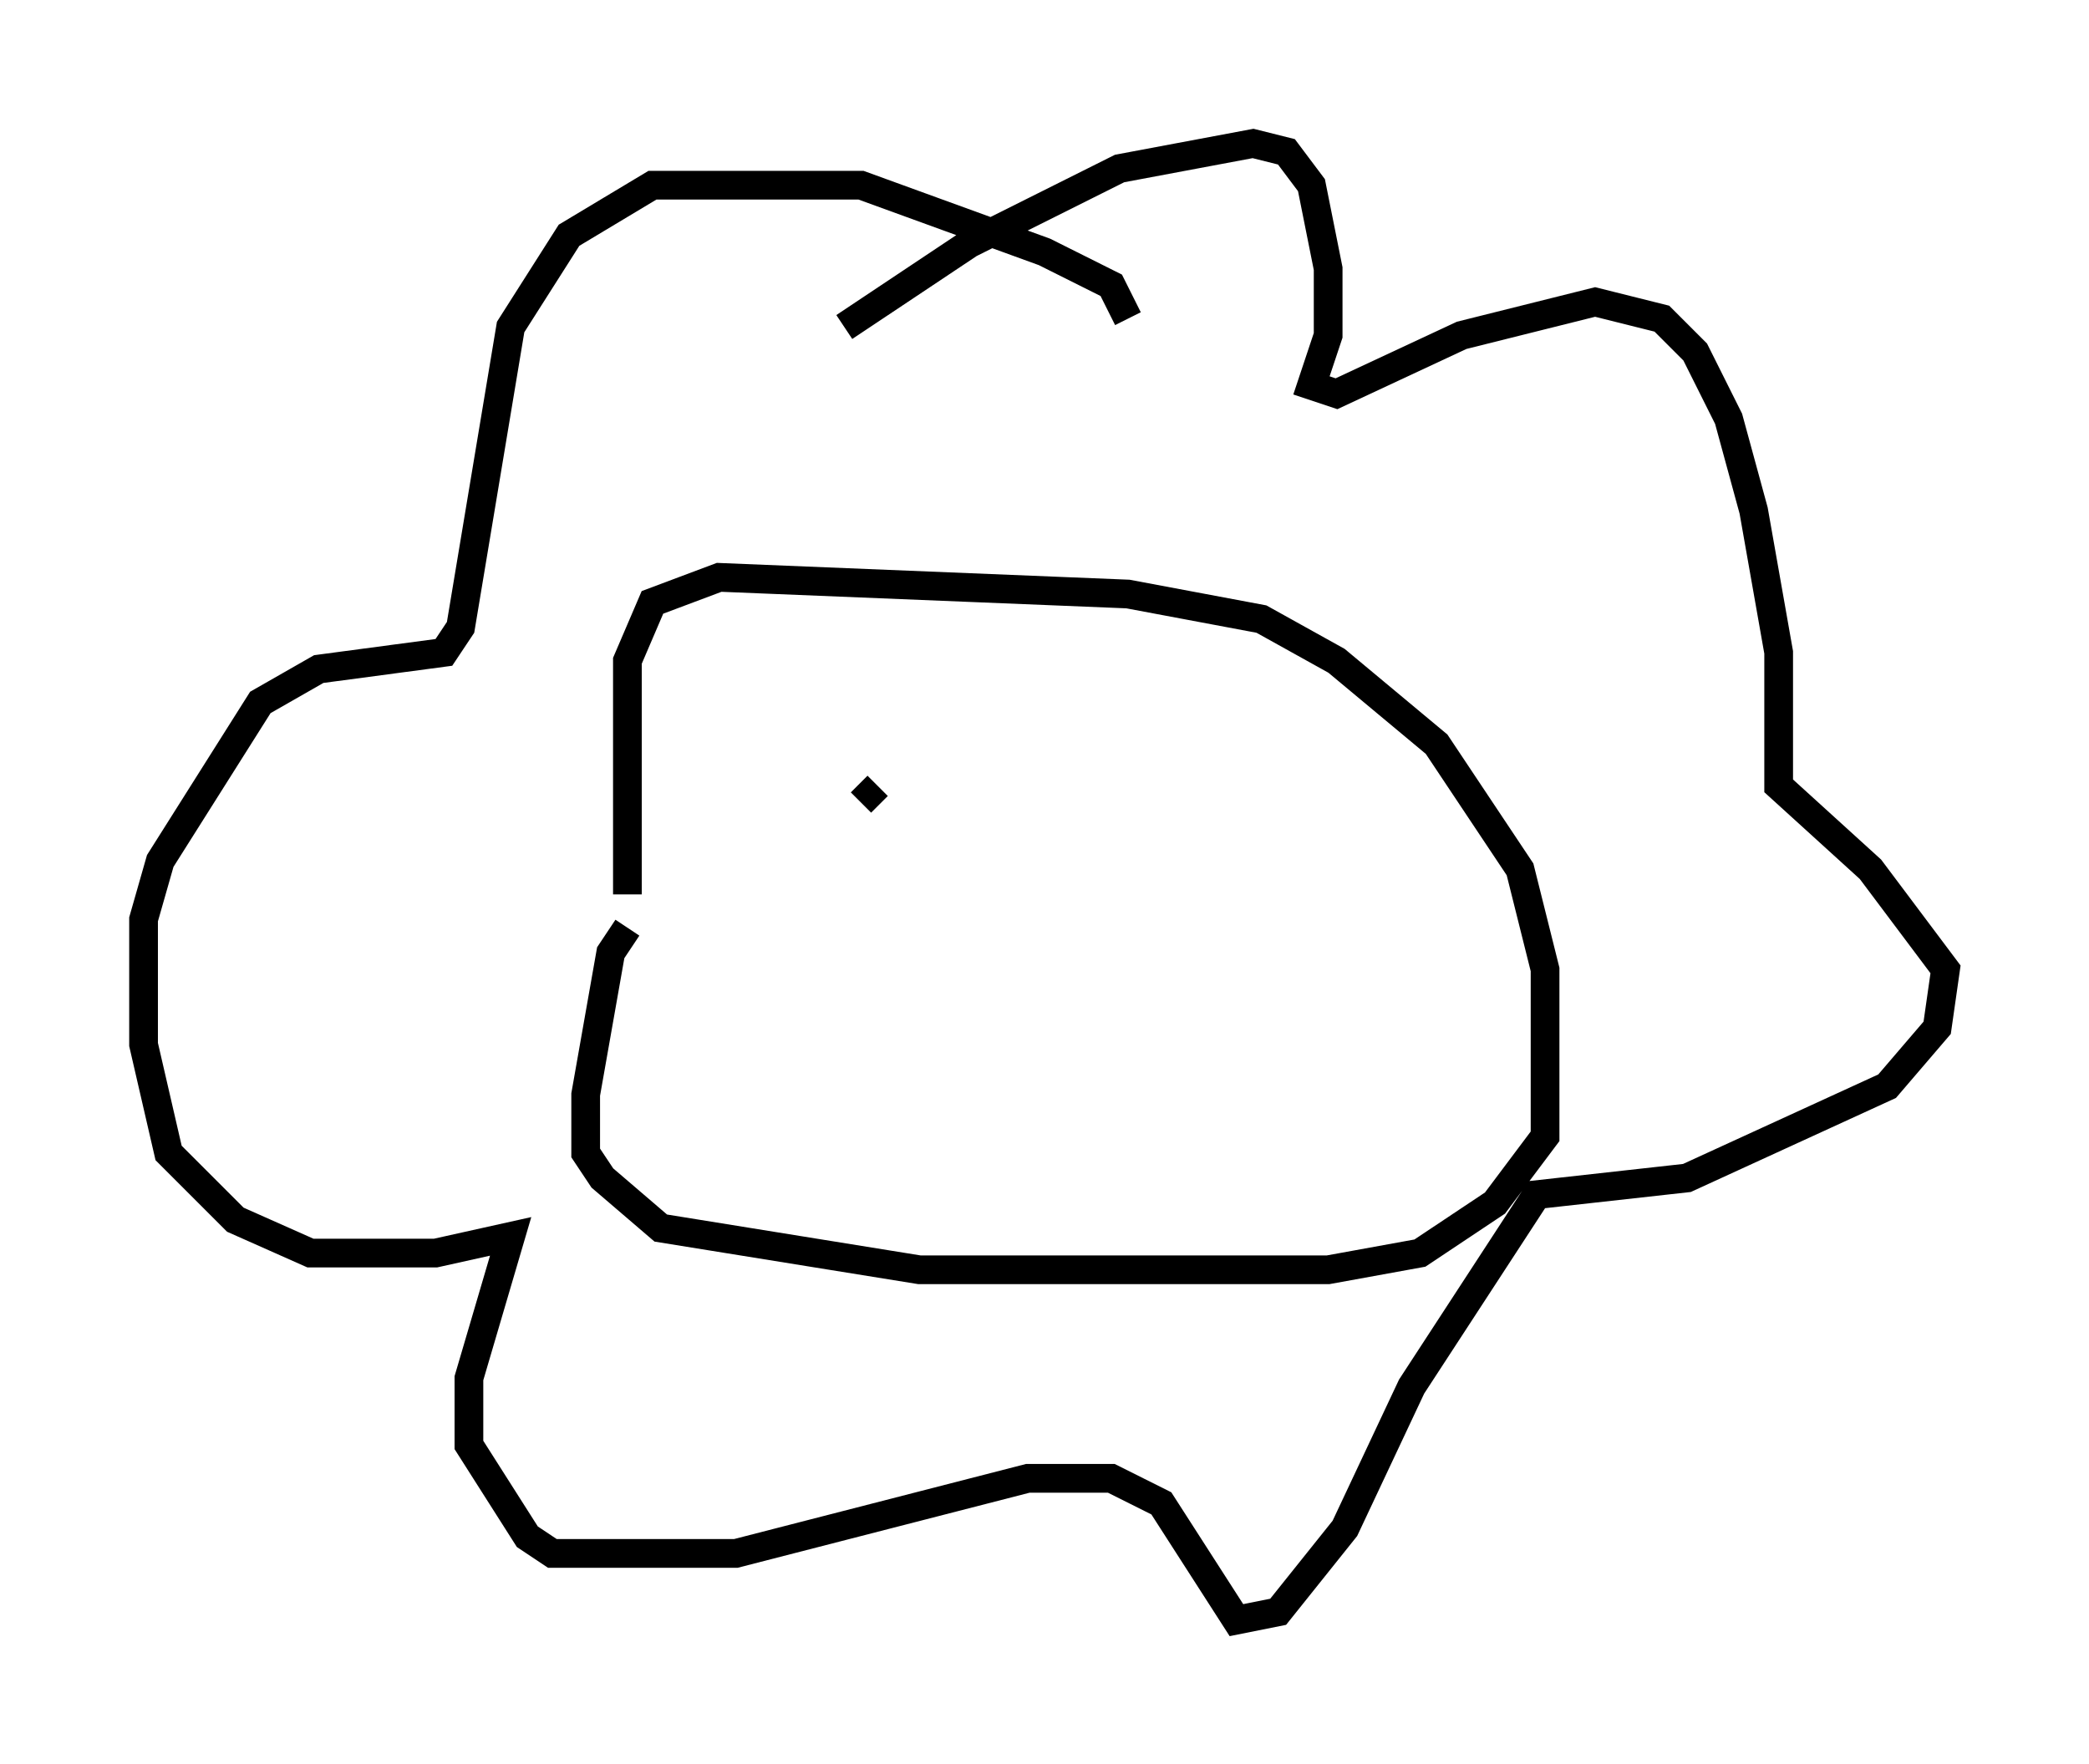 <?xml version="1.0" encoding="utf-8" ?>
<svg baseProfile="full" height="61.419" version="1.1" width="72.748" xmlns="http://www.w3.org/2000/svg" xmlns:ev="http://www.w3.org/2001/xml-events" xmlns:xlink="http://www.w3.org/1999/xlink"><defs /><rect fill="white" height="61.419" width="72.748" x="0" y="0" /><path d="M22.43, 35.212 m-0.581, -4.067 l0.0, -8.134 0.872, -2.034 l2.324, -0.872 14.235, 0.581 l4.648, 0.872 2.615, 1.453 l3.486, 2.905 2.905, 4.358 l0.872, 3.486 0.0, 5.81 l-1.743, 2.324 -2.615, 1.743 l-3.196, 0.581 -14.235, 0.0 l-9.006, -1.453 -2.034, -1.743 l-0.581, -0.872 0.0, -2.034 l0.872, -4.939 0.581, -0.872 m8.715, -4.939 l-0.581, 0.581 m-0.581, -16.559 l4.358, -2.905 5.229, -2.615 l4.648, -0.872 1.162, 0.291 l0.872, 1.162 0.581, 2.905 l0.0, 2.324 -0.581, 1.743 l0.872, 0.291 4.358, -2.034 l4.648, -1.162 2.324, 0.581 l1.162, 1.162 1.162, 2.324 l0.872, 3.196 0.872, 4.939 l0.0, 4.648 3.196, 2.905 l2.615, 3.486 -0.291, 2.034 l-1.743, 2.034 -6.972, 3.196 l-5.229, 0.581 -4.358, 6.682 l-2.324, 4.939 -2.324, 2.905 l-1.453, 0.291 -2.615, -4.067 l-1.743, -0.872 -2.905, 0.0 l-10.168, 2.615 -6.391, 0.0 l-0.872, -0.581 -2.034, -3.196 l0.0, -2.324 1.453, -4.939 l-2.615, 0.581 -4.358, 0.0 l-2.615, -1.162 -2.324, -2.324 l-0.872, -3.777 0.0, -4.358 l0.581, -2.034 3.486, -5.52 l2.034, -1.162 4.358, -0.581 l0.581, -0.872 1.743, -10.458 l2.034, -3.196 2.905, -1.743 l7.263, 0.0 6.391, 2.324 l2.324, 1.162 0.581, 1.162 " fill="none" stroke="black" stroke-width="1" /></svg>